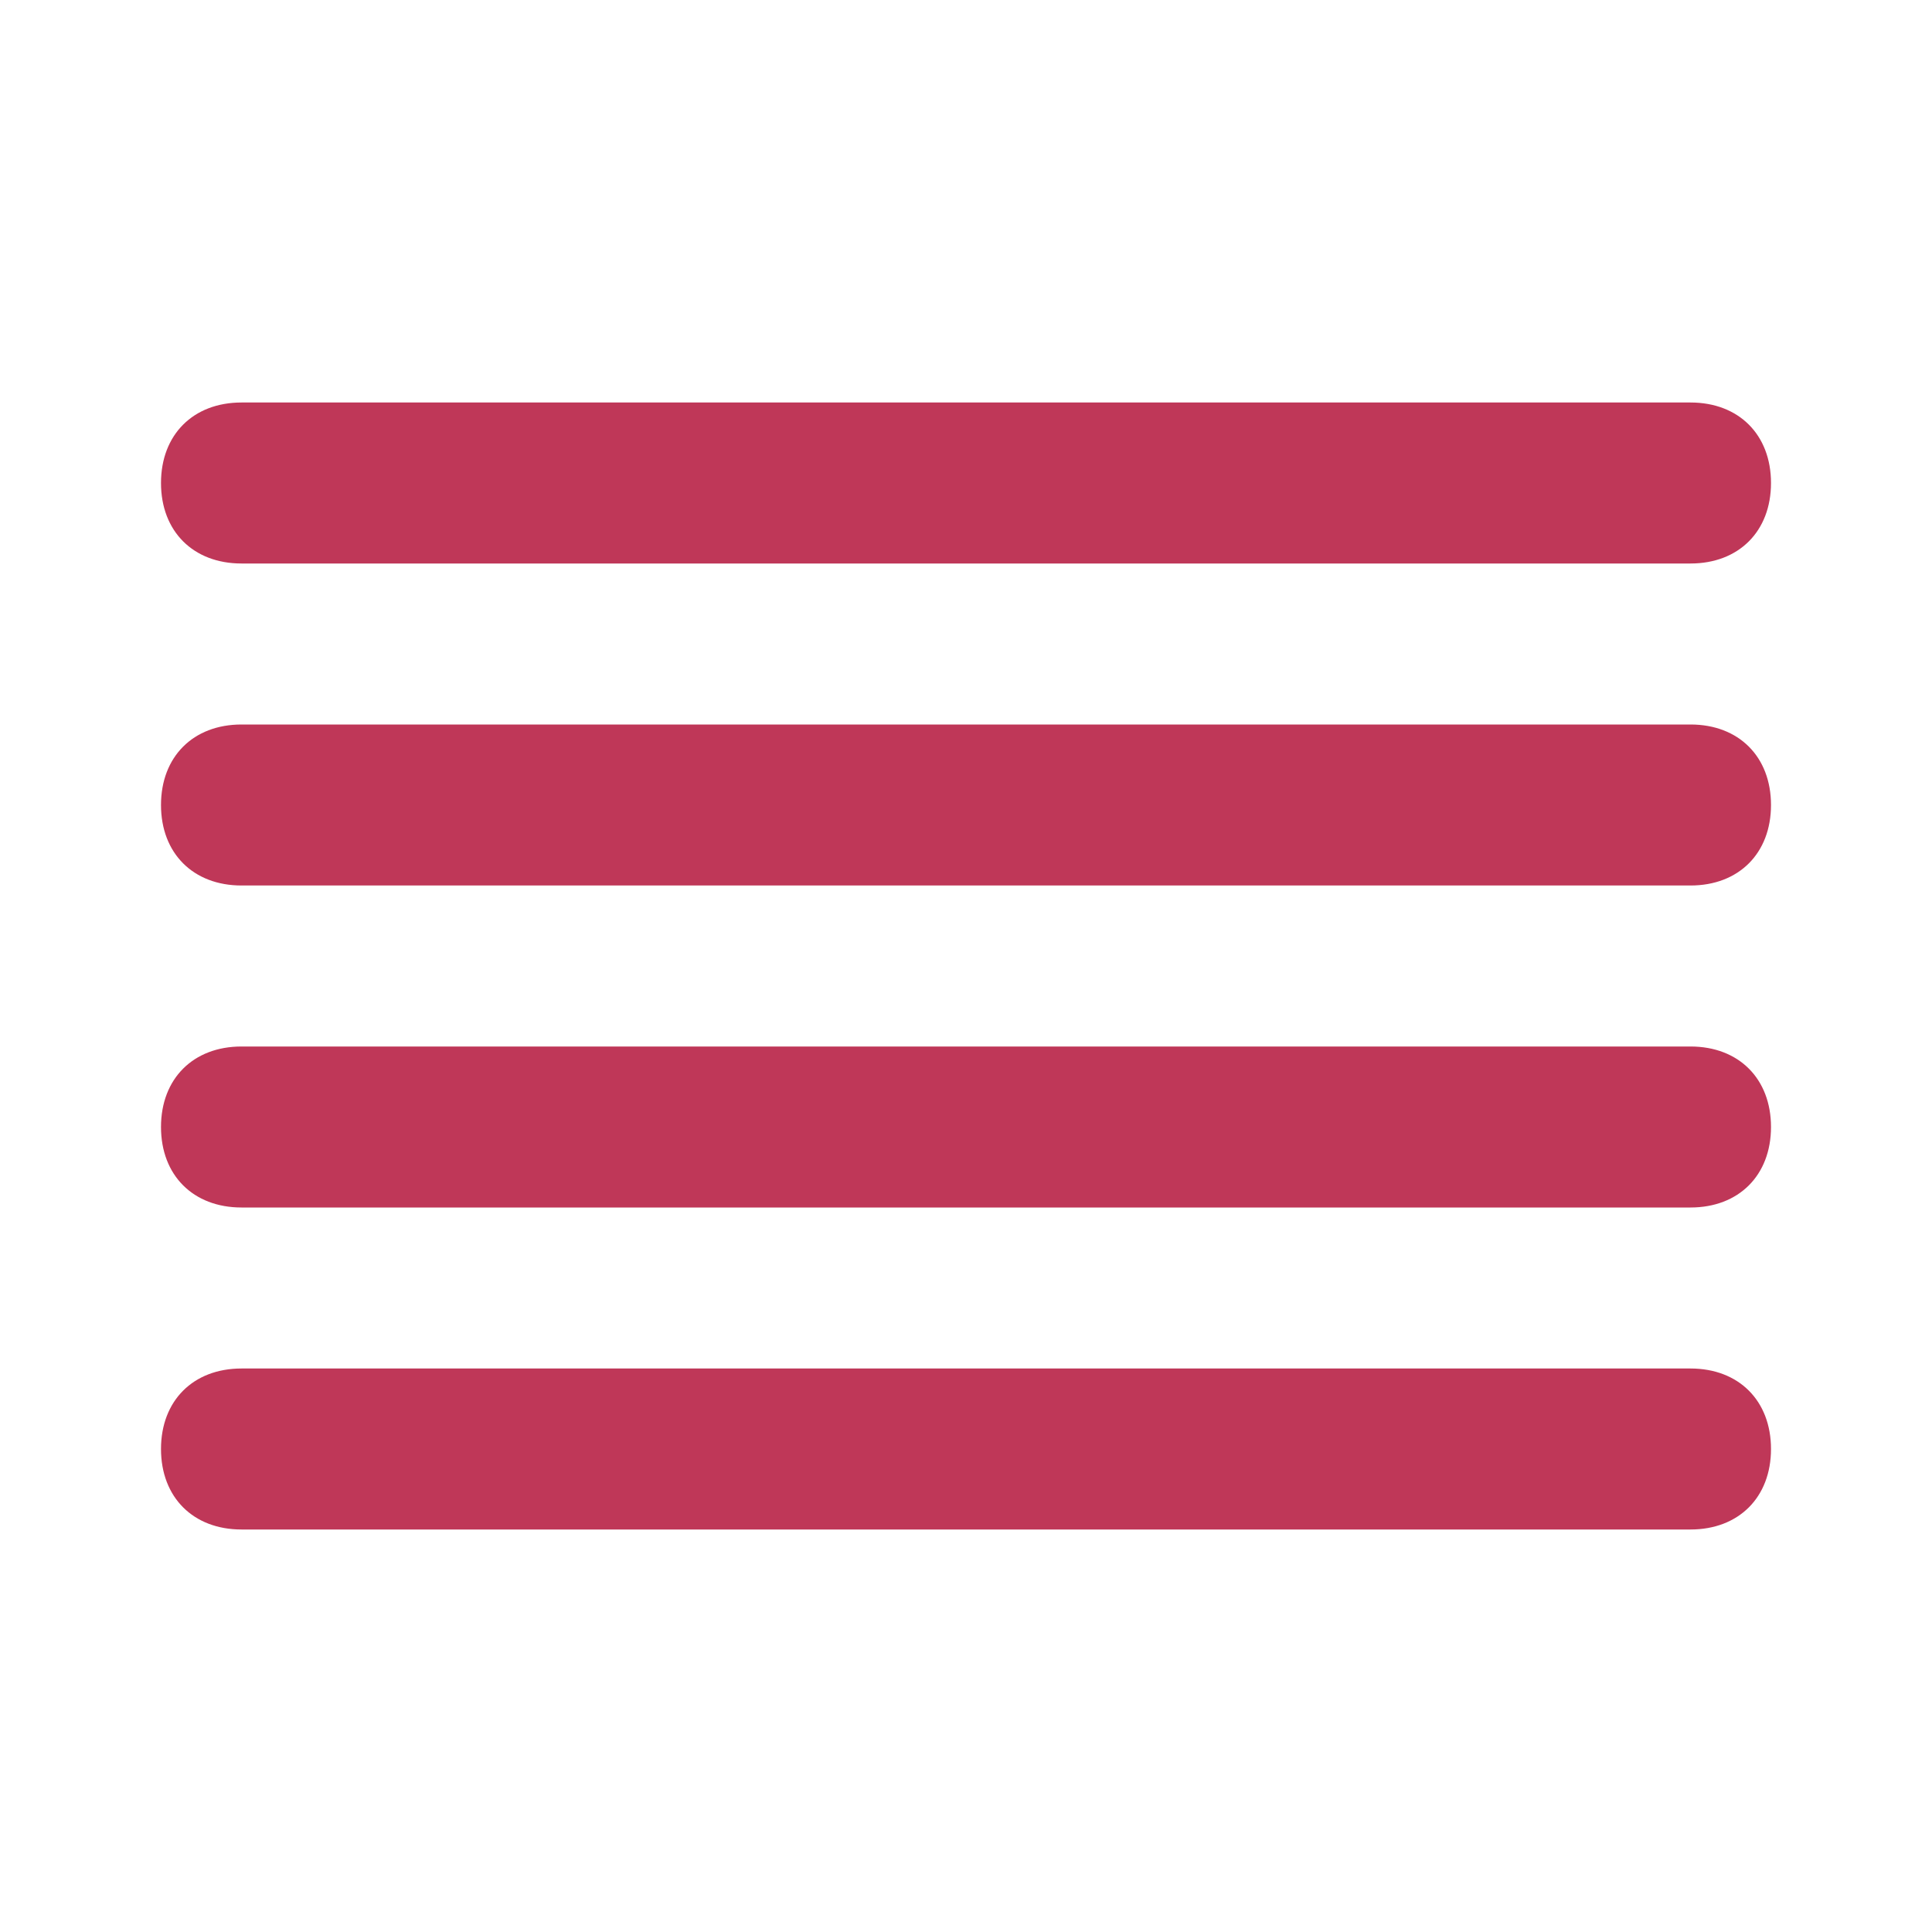 <svg width="24" height="24" viewBox="0 0 24 24" fill="none" xmlns="http://www.w3.org/2000/svg">
<path d="M3 7H21C21.6 7 22 6.6 22 6C22 5.4 21.6 5 21 5H3C2.4 5 2 5.4 2 6C2 6.6 2.4 7 3 7ZM21 9H3C2.4 9 2 9.4 2 10C2 10.6 2.4 11 3 11H21C21.6 11 22 10.6 22 10C22 9.4 21.6 9 21 9ZM21 13H3C2.4 13 2 13.4 2 14C2 14.6 2.4 15 3 15H21C21.6 15 22 14.6 22 14C22 13.4 21.6 13 21 13ZM21 17H3C2.4 17 2 17.4 2 18C2 18.6 2.4 19 3 19H21C21.6 19 22 18.6 22 18C22 17.4 21.6 17 21 17Z" fill="#BF3758"/>
</svg>
